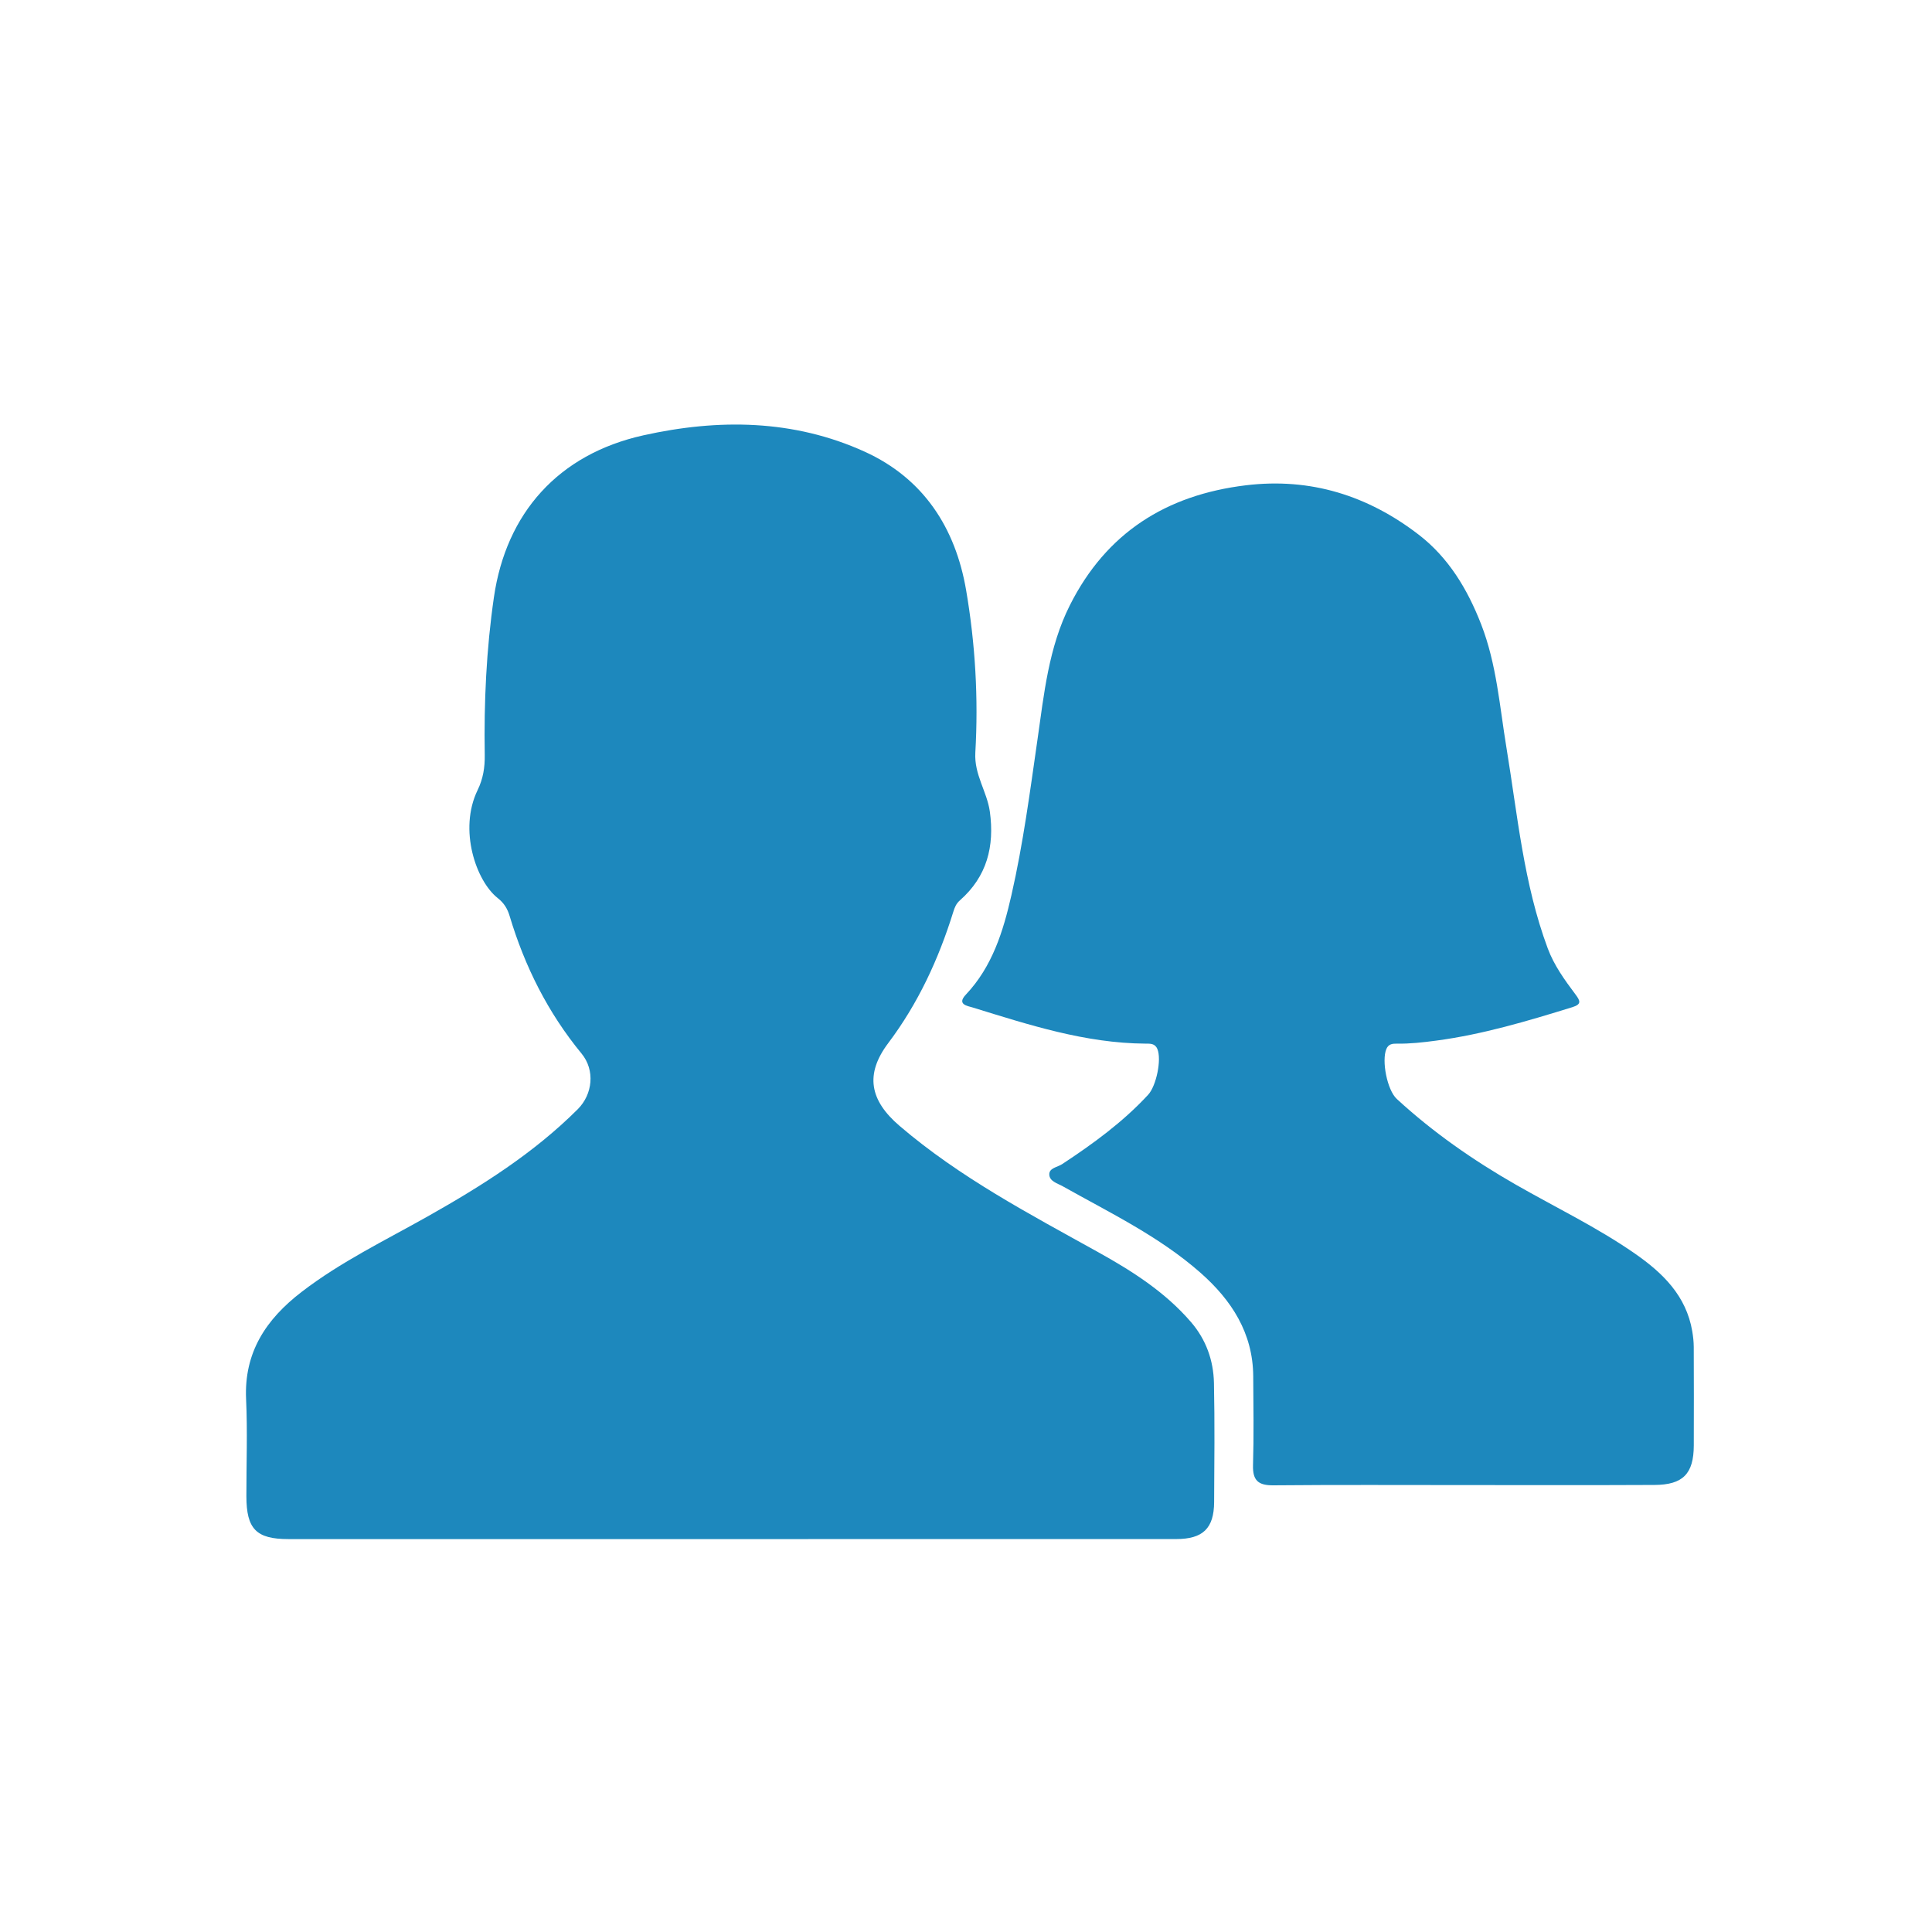 <?xml version="1.0" encoding="utf-8"?>
<!-- Generator: Adobe Illustrator 17.0.1, SVG Export Plug-In . SVG Version: 6.00 Build 0)  -->
<!DOCTYPE svg PUBLIC "-//W3C//DTD SVG 1.1//EN" "http://www.w3.org/Graphics/SVG/1.1/DTD/svg11.dtd">
<svg version="1.1" id="Layer_1" xmlns="http://www.w3.org/2000/svg" xmlns:xlink="http://www.w3.org/1999/xlink" x="0px" y="0px"
	 width="100px" height="100px" viewBox="0 0 100 100" enable-background="new 0 0 100 100" xml:space="preserve">
<g>
	<path fill="#1D88BD" d="M37.777,79.663c-7.616,0-15.232,0-22.849,0c-1.664,0-2.173-0.52-2.175-2.22
		c-0.002-1.671,0.062-3.345-0.015-5.013c-0.113-2.435,1.036-4.15,2.875-5.562c2.026-1.557,4.316-2.662,6.524-3.907
		c2.79-1.573,5.485-3.269,7.767-5.548c0.778-0.777,0.902-2.023,0.199-2.878c-1.745-2.12-2.943-4.514-3.727-7.131
		c-0.108-0.362-0.283-0.659-0.614-0.92c-1.124-0.885-2.035-3.542-1.041-5.589c0.287-0.59,0.379-1.178,0.369-1.819
		c-0.044-2.732,0.082-5.454,0.475-8.163c0.632-4.354,3.331-7.4,7.734-8.38c3.877-0.863,7.776-0.829,11.461,0.848
		c3.033,1.381,4.693,3.931,5.246,7.166c0.475,2.777,0.64,5.594,0.477,8.404c-0.067,1.149,0.607,2.017,0.752,3.065
		c0.247,1.798-0.155,3.355-1.543,4.579c-0.205,0.181-0.277,0.369-0.352,0.609c-0.758,2.44-1.818,4.732-3.363,6.784
		c-1.219,1.619-0.959,2.966,0.581,4.285c3.117,2.669,6.714,4.556,10.266,6.529c1.77,0.983,3.478,2.067,4.821,3.627
		c0.781,0.907,1.164,1.984,1.189,3.153c0.044,2.054,0.021,4.109,0.009,6.164c-0.008,1.365-0.581,1.915-1.968,1.915
		C53.174,79.663,45.475,79.663,37.777,79.663z"/>
	<path fill="#1D88BD" d="M75.77,76.867c-3.287,0-6.574-0.017-9.861,0.013c-0.778,0.007-1.076-0.247-1.053-1.041
		c0.045-1.533,0.02-3.067,0.011-4.601c-0.013-2.242-1.124-3.945-2.732-5.362c-2.127-1.874-4.675-3.096-7.121-4.471
		c-0.282-0.159-0.695-0.257-0.703-0.617c-0.007-0.336,0.421-0.373,0.664-0.532c1.599-1.053,3.143-2.175,4.451-3.59
		c0.425-0.46,0.708-1.826,0.479-2.37c-0.126-0.299-0.378-0.276-0.621-0.278c-3.101-0.021-6.01-0.967-8.926-1.867
		c-0.279-0.086-0.852-0.155-0.363-0.673c1.369-1.451,1.929-3.272,2.356-5.144c0.606-2.656,0.961-5.356,1.348-8.05
		c0.34-2.37,0.577-4.771,1.677-6.957c1.886-3.749,4.986-5.708,9.107-6.208c3.356-0.407,6.323,0.536,8.949,2.556
		c1.543,1.187,2.528,2.825,3.234,4.645c0.8,2.061,0.954,4.24,1.308,6.386c0.574,3.487,0.889,7.029,2.135,10.378
		c0.327,0.88,0.873,1.634,1.428,2.375c0.248,0.332,0.35,0.517-0.151,0.672c-2.317,0.716-4.636,1.411-7.052,1.732
		c-0.679,0.09-1.352,0.168-2.037,0.156c-0.223-0.004-0.43,0.019-0.539,0.276c-0.254,0.601,0.037,2.123,0.541,2.588
		c1.874,1.726,3.95,3.169,6.16,4.435c2.059,1.179,4.204,2.207,6.16,3.565c1.449,1.007,2.66,2.184,2.972,4.025
		c0.045,0.268,0.076,0.541,0.077,0.812c0.007,1.698,0.008,3.396,0.002,5.095c-0.005,1.466-0.558,2.04-2.037,2.046
		C82.343,76.877,79.056,76.867,75.77,76.867z"/>
</g>
</svg>

